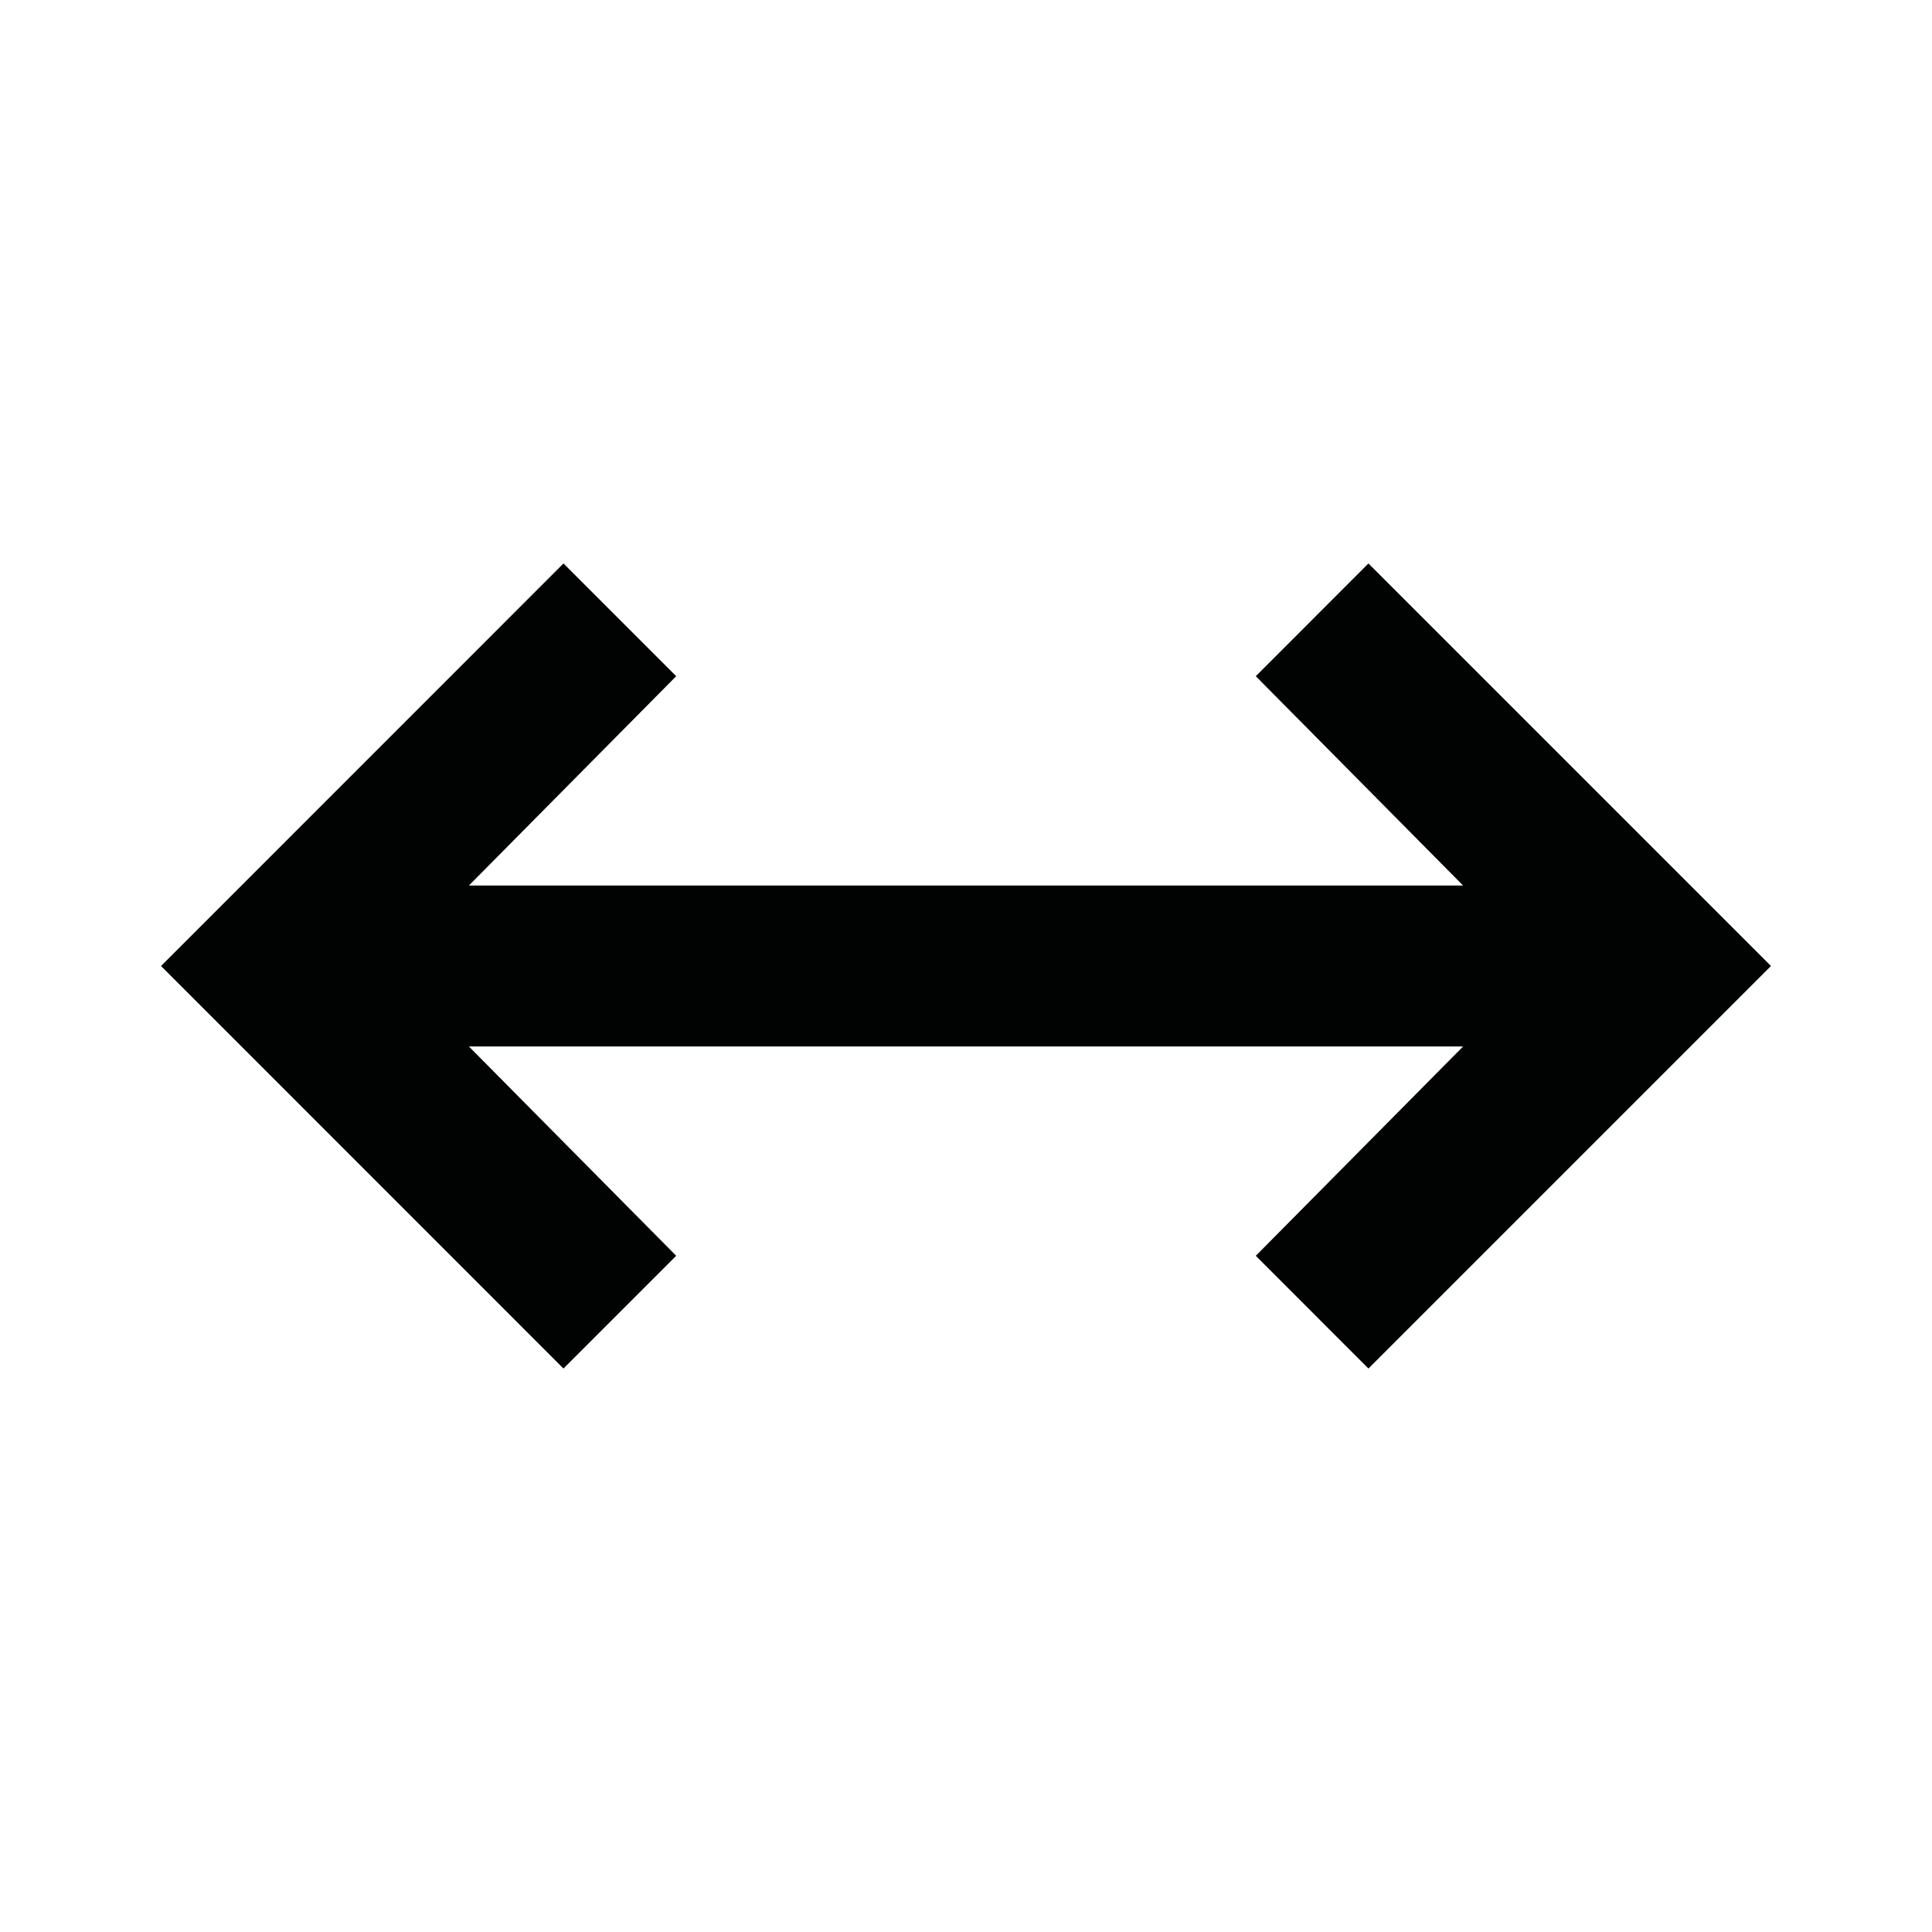 <svg width="20" height="20" viewBox="0 0 20 20" fill="none" xmlns="http://www.w3.org/2000/svg">
<mask id="mask0_2473_17844" style="mask-type:alpha" maskUnits="userSpaceOnUse" x="0" y="0" width="20" height="20">
<rect width="20" height="20" fill="#D9D9D9"/>
</mask>
<g mask="url(#mask0_2473_17844)">
<path d="M5.833 14.167L1.667 10L5.833 5.833L7 7L4.854 9.167H15.146L13 7L14.166 5.833L18.333 10L14.166 14.167L13 13L15.146 10.833H4.854L7 13L5.833 14.167Z" fill="#000301"/>
</g>
</svg>
